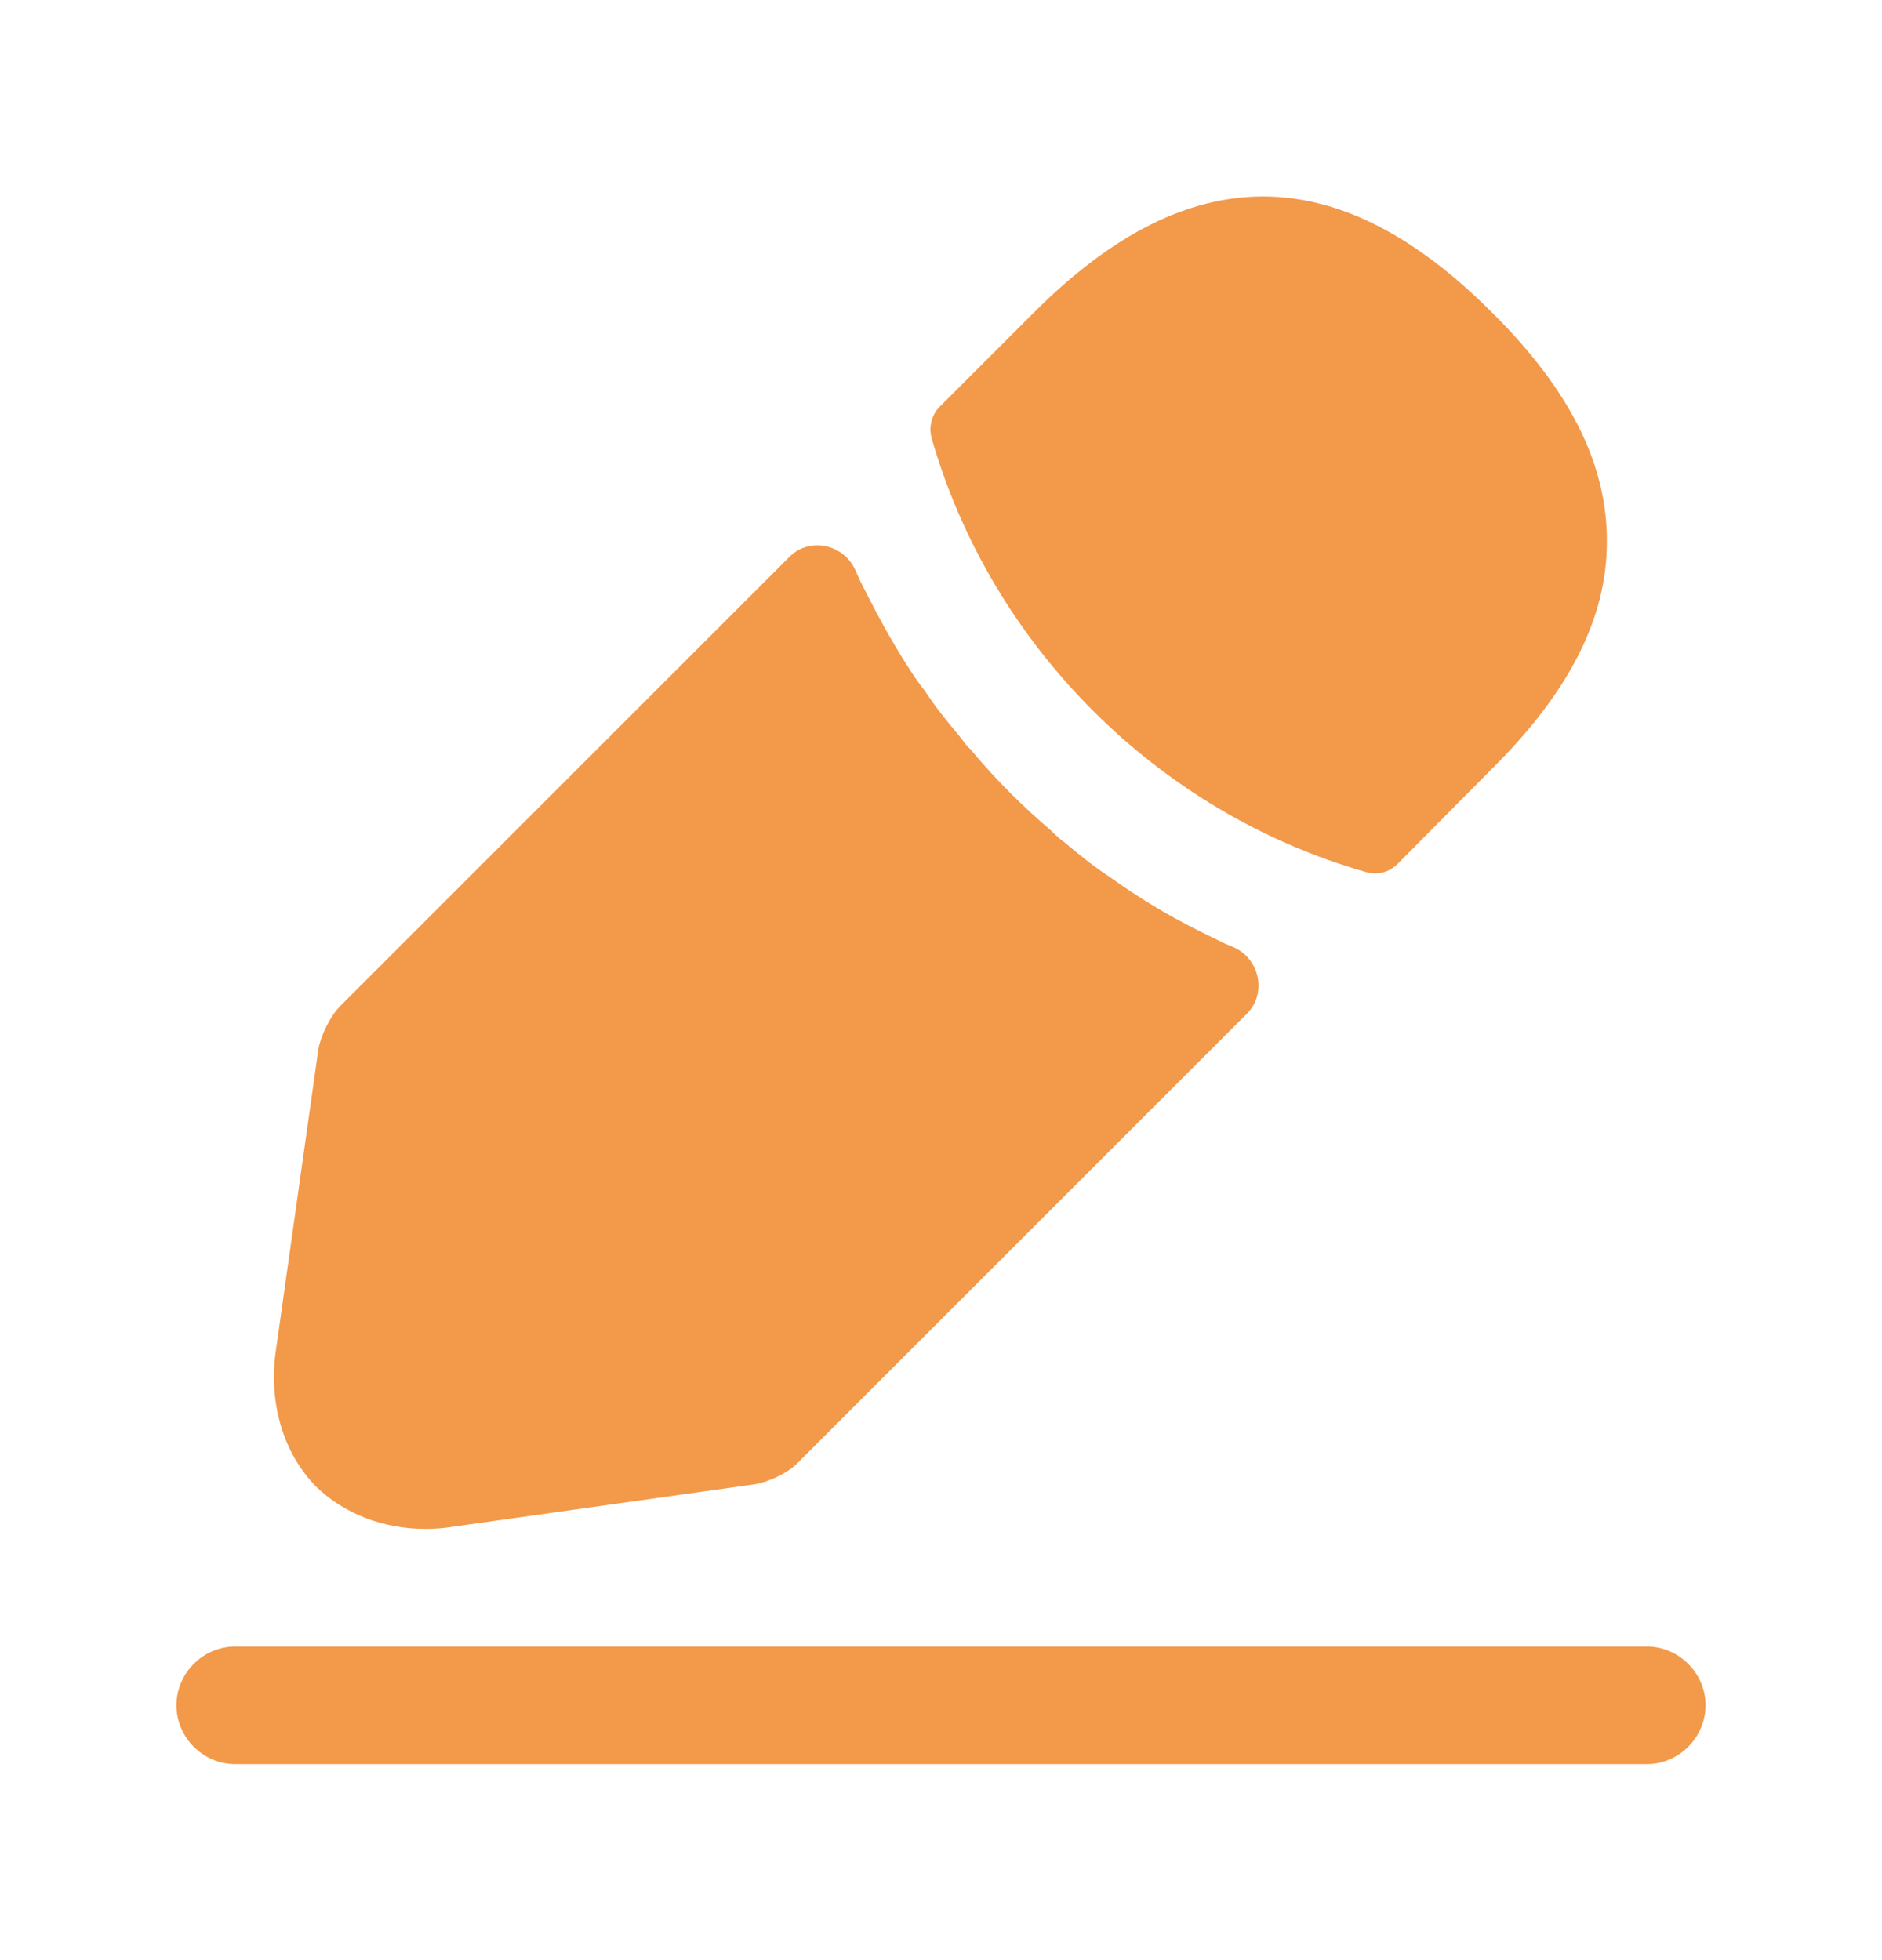 <svg width="24" height="25" viewBox="0 0 24 25" fill="none" xmlns="http://www.w3.org/2000/svg">
<g clip-path="url(#clip0_22598_98847)">
<path d="M21 22.5H3C2.59 22.5 2.25 22.16 2.25 21.75C2.25 21.34 2.59 21 3 21H21C21.41 21 21.75 21.34 21.75 21.75C21.75 22.16 21.41 22.5 21 22.5Z" fill="#F2994A"/>
<path d="M19.021 3.98C17.081 2.04 15.181 1.99 13.191 3.98L11.981 5.19C11.881 5.29 11.841 5.45 11.881 5.59C12.641 8.24 14.761 10.36 17.411 11.12C17.451 11.13 17.491 11.14 17.531 11.14C17.641 11.14 17.741 11.1 17.821 11.02L19.021 9.81C20.011 8.83 20.491 7.88 20.491 6.92C20.501 5.93 20.021 4.97 19.021 3.98Z" fill="#F2994A"/>
<path d="M15.61 12.03C15.32 11.89 15.04 11.75 14.77 11.59C14.55 11.46 14.34 11.32 14.13 11.17C13.96 11.06 13.76 10.9 13.57 10.74C13.55 10.73 13.48 10.67 13.4 10.59C13.07 10.31 12.7 9.95 12.37 9.55C12.34 9.53 12.29 9.46 12.22 9.37C12.12 9.25 11.95 9.05 11.8 8.82C11.68 8.67 11.54 8.45 11.41 8.23C11.25 7.96 11.11 7.69 10.97 7.41C10.949 7.364 10.929 7.319 10.909 7.274C10.761 6.941 10.326 6.844 10.069 7.101L4.34 12.83C4.21 12.96 4.09 13.21 4.06 13.38L3.52 17.21C3.42 17.89 3.61 18.53 4.03 18.96C4.39 19.31 4.89 19.5 5.43 19.5C5.55 19.5 5.67 19.49 5.79 19.47L9.63 18.93C9.81 18.9 10.06 18.78 10.18 18.65L15.902 12.928C16.161 12.669 16.063 12.223 15.726 12.079C15.688 12.063 15.649 12.047 15.61 12.03Z" fill="#F2994A"/>
</g>
<defs>
<clipPath id="clip0_22598_98847">
<rect width="24" height="24" fill="white" transform="translate(0 0.5)"/>
</clipPath>
</defs>
</svg>
